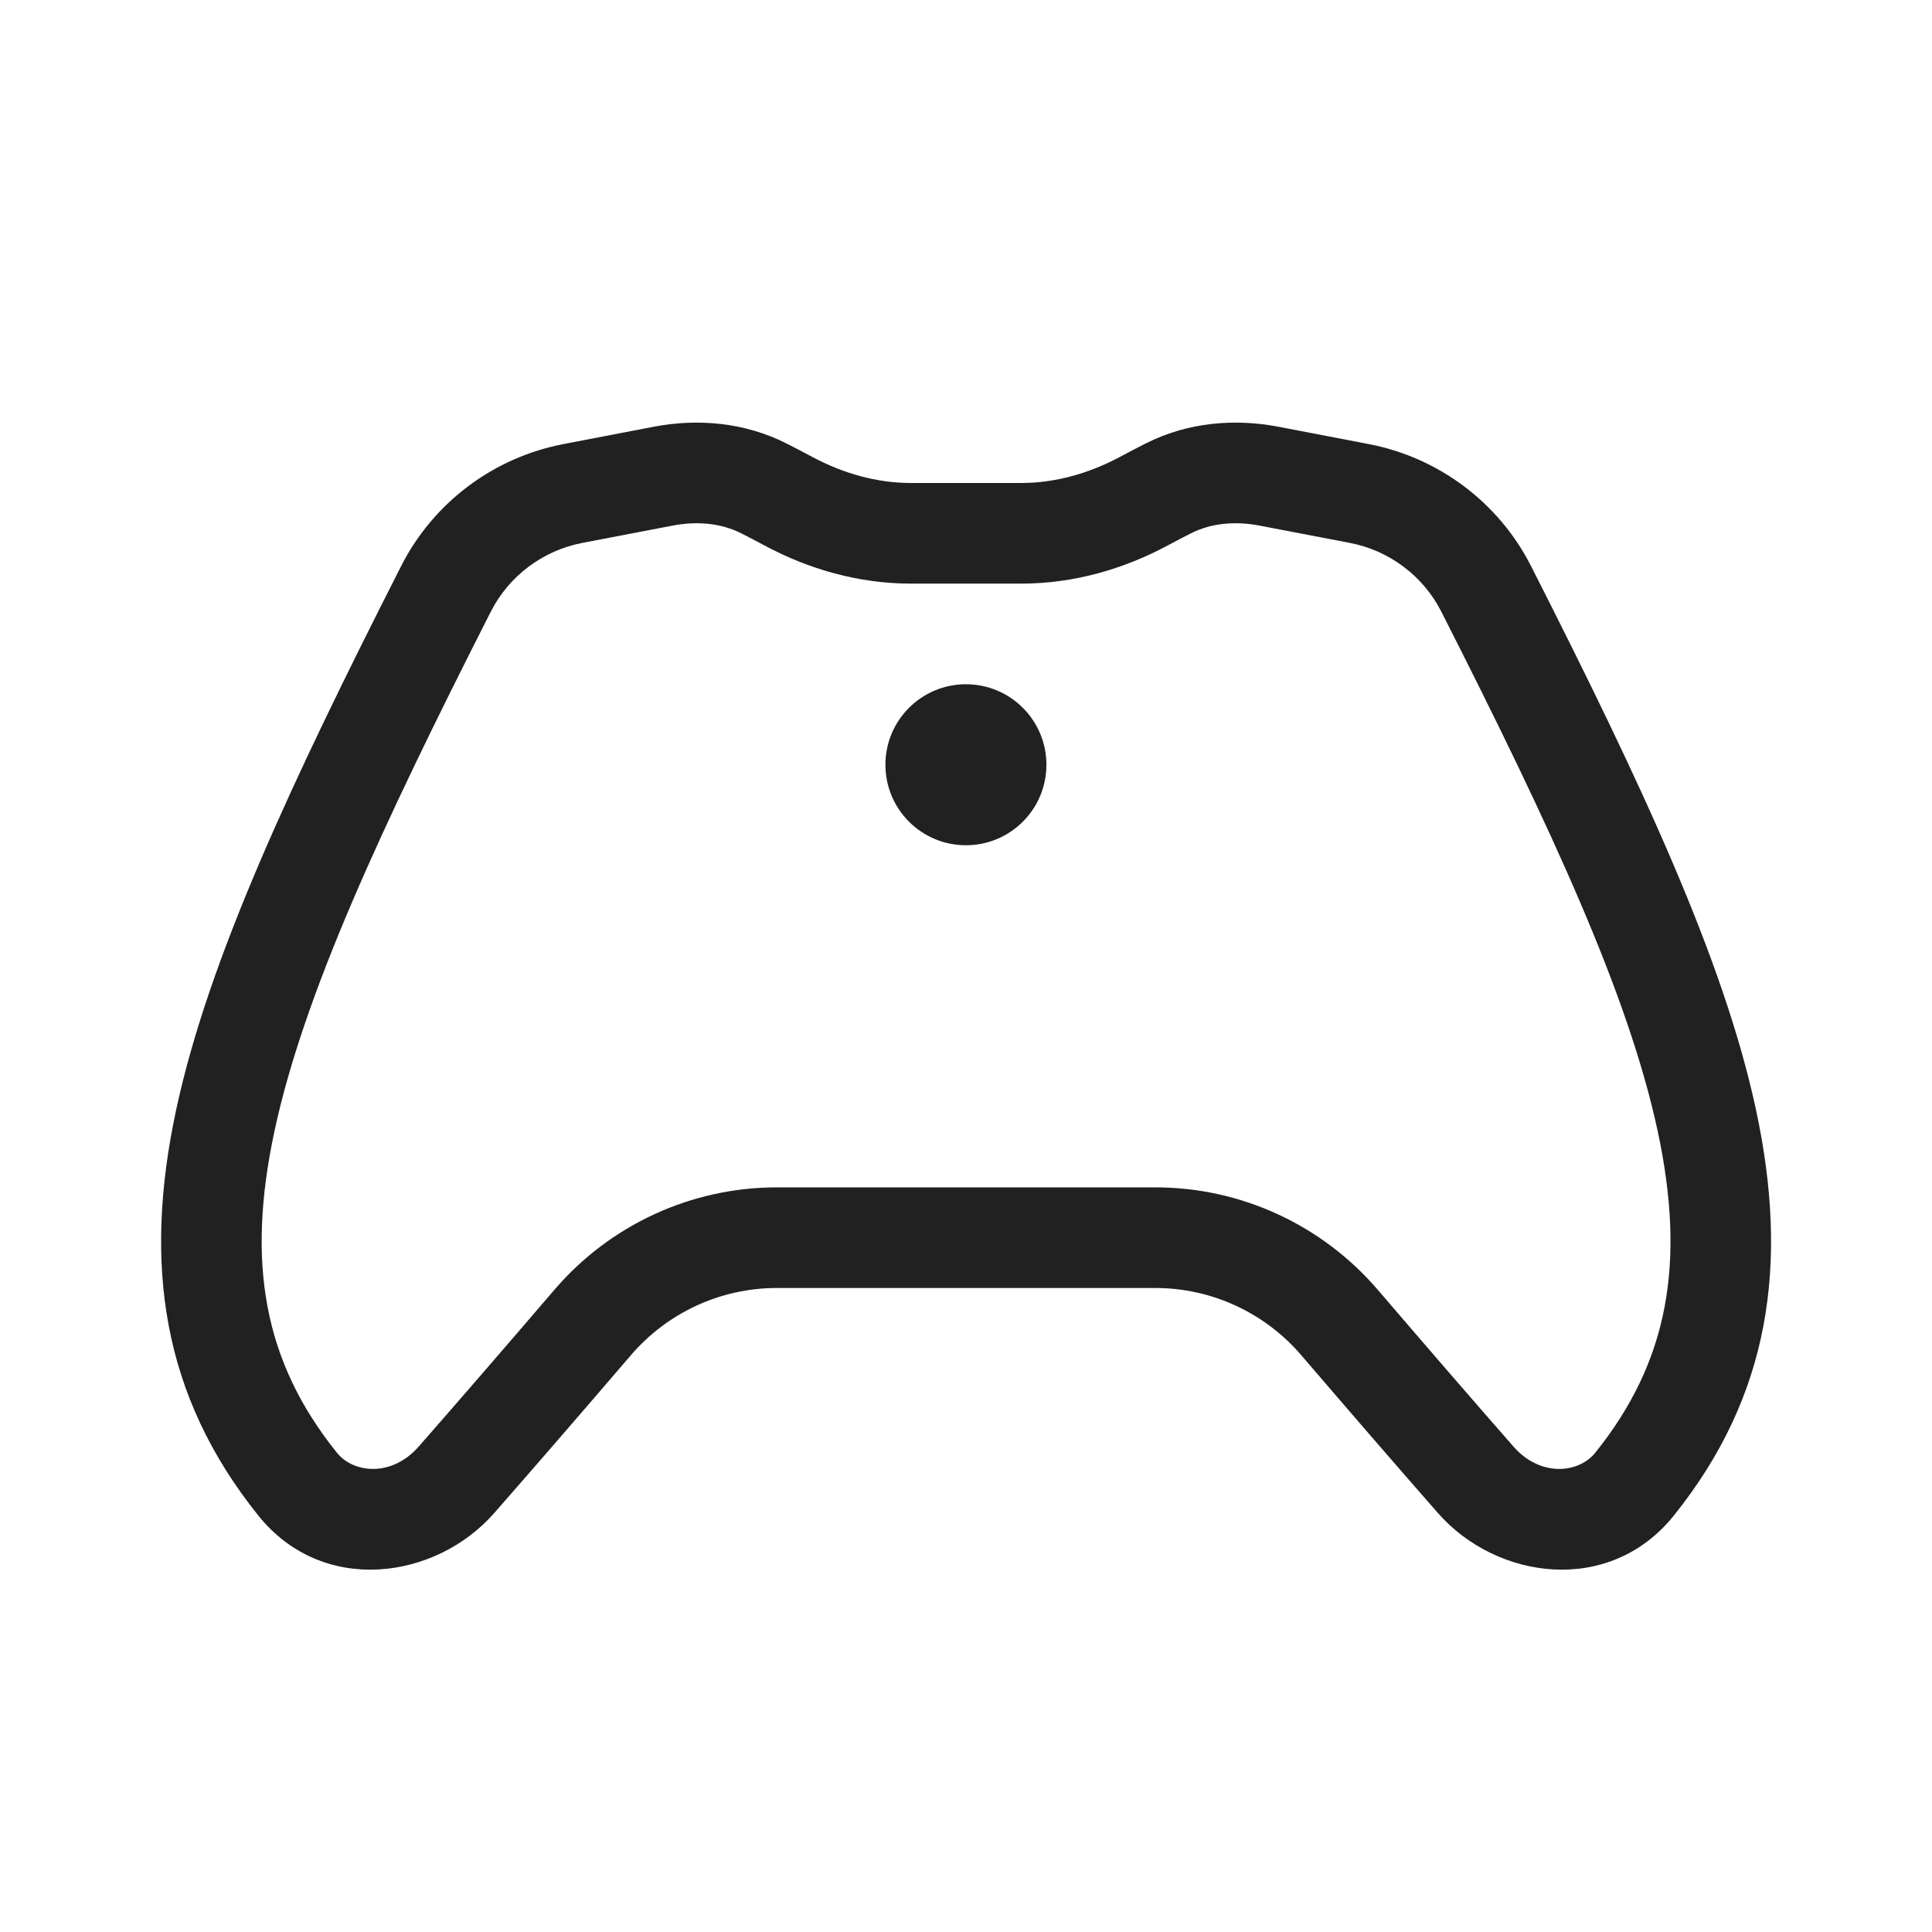 <svg width="48" height="48" viewBox="0 0 48 48" fill="none" xmlns="http://www.w3.org/2000/svg">
<path d="M19.544 11.02C18.485 10.483 17.314 10.397 16.242 10.602L13.998 11.033C12.261 11.366 10.768 12.484 9.966 14.064C7.232 19.447 5.177 23.837 4.376 27.575C3.554 31.41 4.026 34.676 6.42 37.656C8.02 39.647 10.823 39.251 12.28 37.59C13.33 36.393 14.51 35.027 15.674 33.67C16.582 32.611 17.905 32 19.296 32H28.708C30.099 32 31.422 32.611 32.33 33.67C33.494 35.027 34.674 36.393 35.724 37.59C37.181 39.251 39.984 39.647 41.584 37.656C43.978 34.676 44.45 31.41 43.628 27.575C42.827 23.837 40.772 19.447 38.038 14.064C37.236 12.484 35.742 11.366 34.006 11.033L31.762 10.602C30.69 10.397 29.519 10.483 28.46 11.02C28.254 11.124 28.044 11.233 27.833 11.347C27.049 11.768 26.207 12 25.371 12H22.633C21.797 12 20.955 11.768 20.171 11.347C19.959 11.233 19.75 11.124 19.544 11.02ZM16.713 13.058C17.339 12.938 17.932 13.005 18.415 13.25C18.601 13.344 18.792 13.444 18.988 13.549C20.087 14.14 21.332 14.5 22.633 14.5H25.371C26.672 14.5 27.917 14.14 29.016 13.549C29.212 13.444 29.403 13.344 29.589 13.25C30.072 13.005 30.665 12.938 31.291 13.058L33.535 13.488C34.516 13.676 35.359 14.309 35.809 15.196C38.565 20.622 40.461 24.729 41.184 28.099C41.886 31.372 41.456 33.823 39.635 36.091C39.218 36.609 38.269 36.7 37.603 35.941C36.562 34.754 35.389 33.396 34.228 32.042C32.847 30.433 30.833 29.5 28.708 29.5H19.296C17.171 29.5 15.156 30.433 13.776 32.042C12.615 33.396 11.442 34.754 10.401 35.941C9.735 36.7 8.786 36.609 8.369 36.091C6.548 33.823 6.118 31.372 6.82 28.099C7.543 24.729 9.439 20.622 12.194 15.196C12.645 14.309 13.488 13.676 14.469 13.488L16.713 13.058ZM23.998 21C25.103 21 25.998 20.105 25.998 19C25.998 17.895 25.103 17 23.998 17C22.894 17 21.998 17.895 21.998 19C21.998 20.105 22.894 21 23.998 21Z" fill="#212121"/>
</svg>

